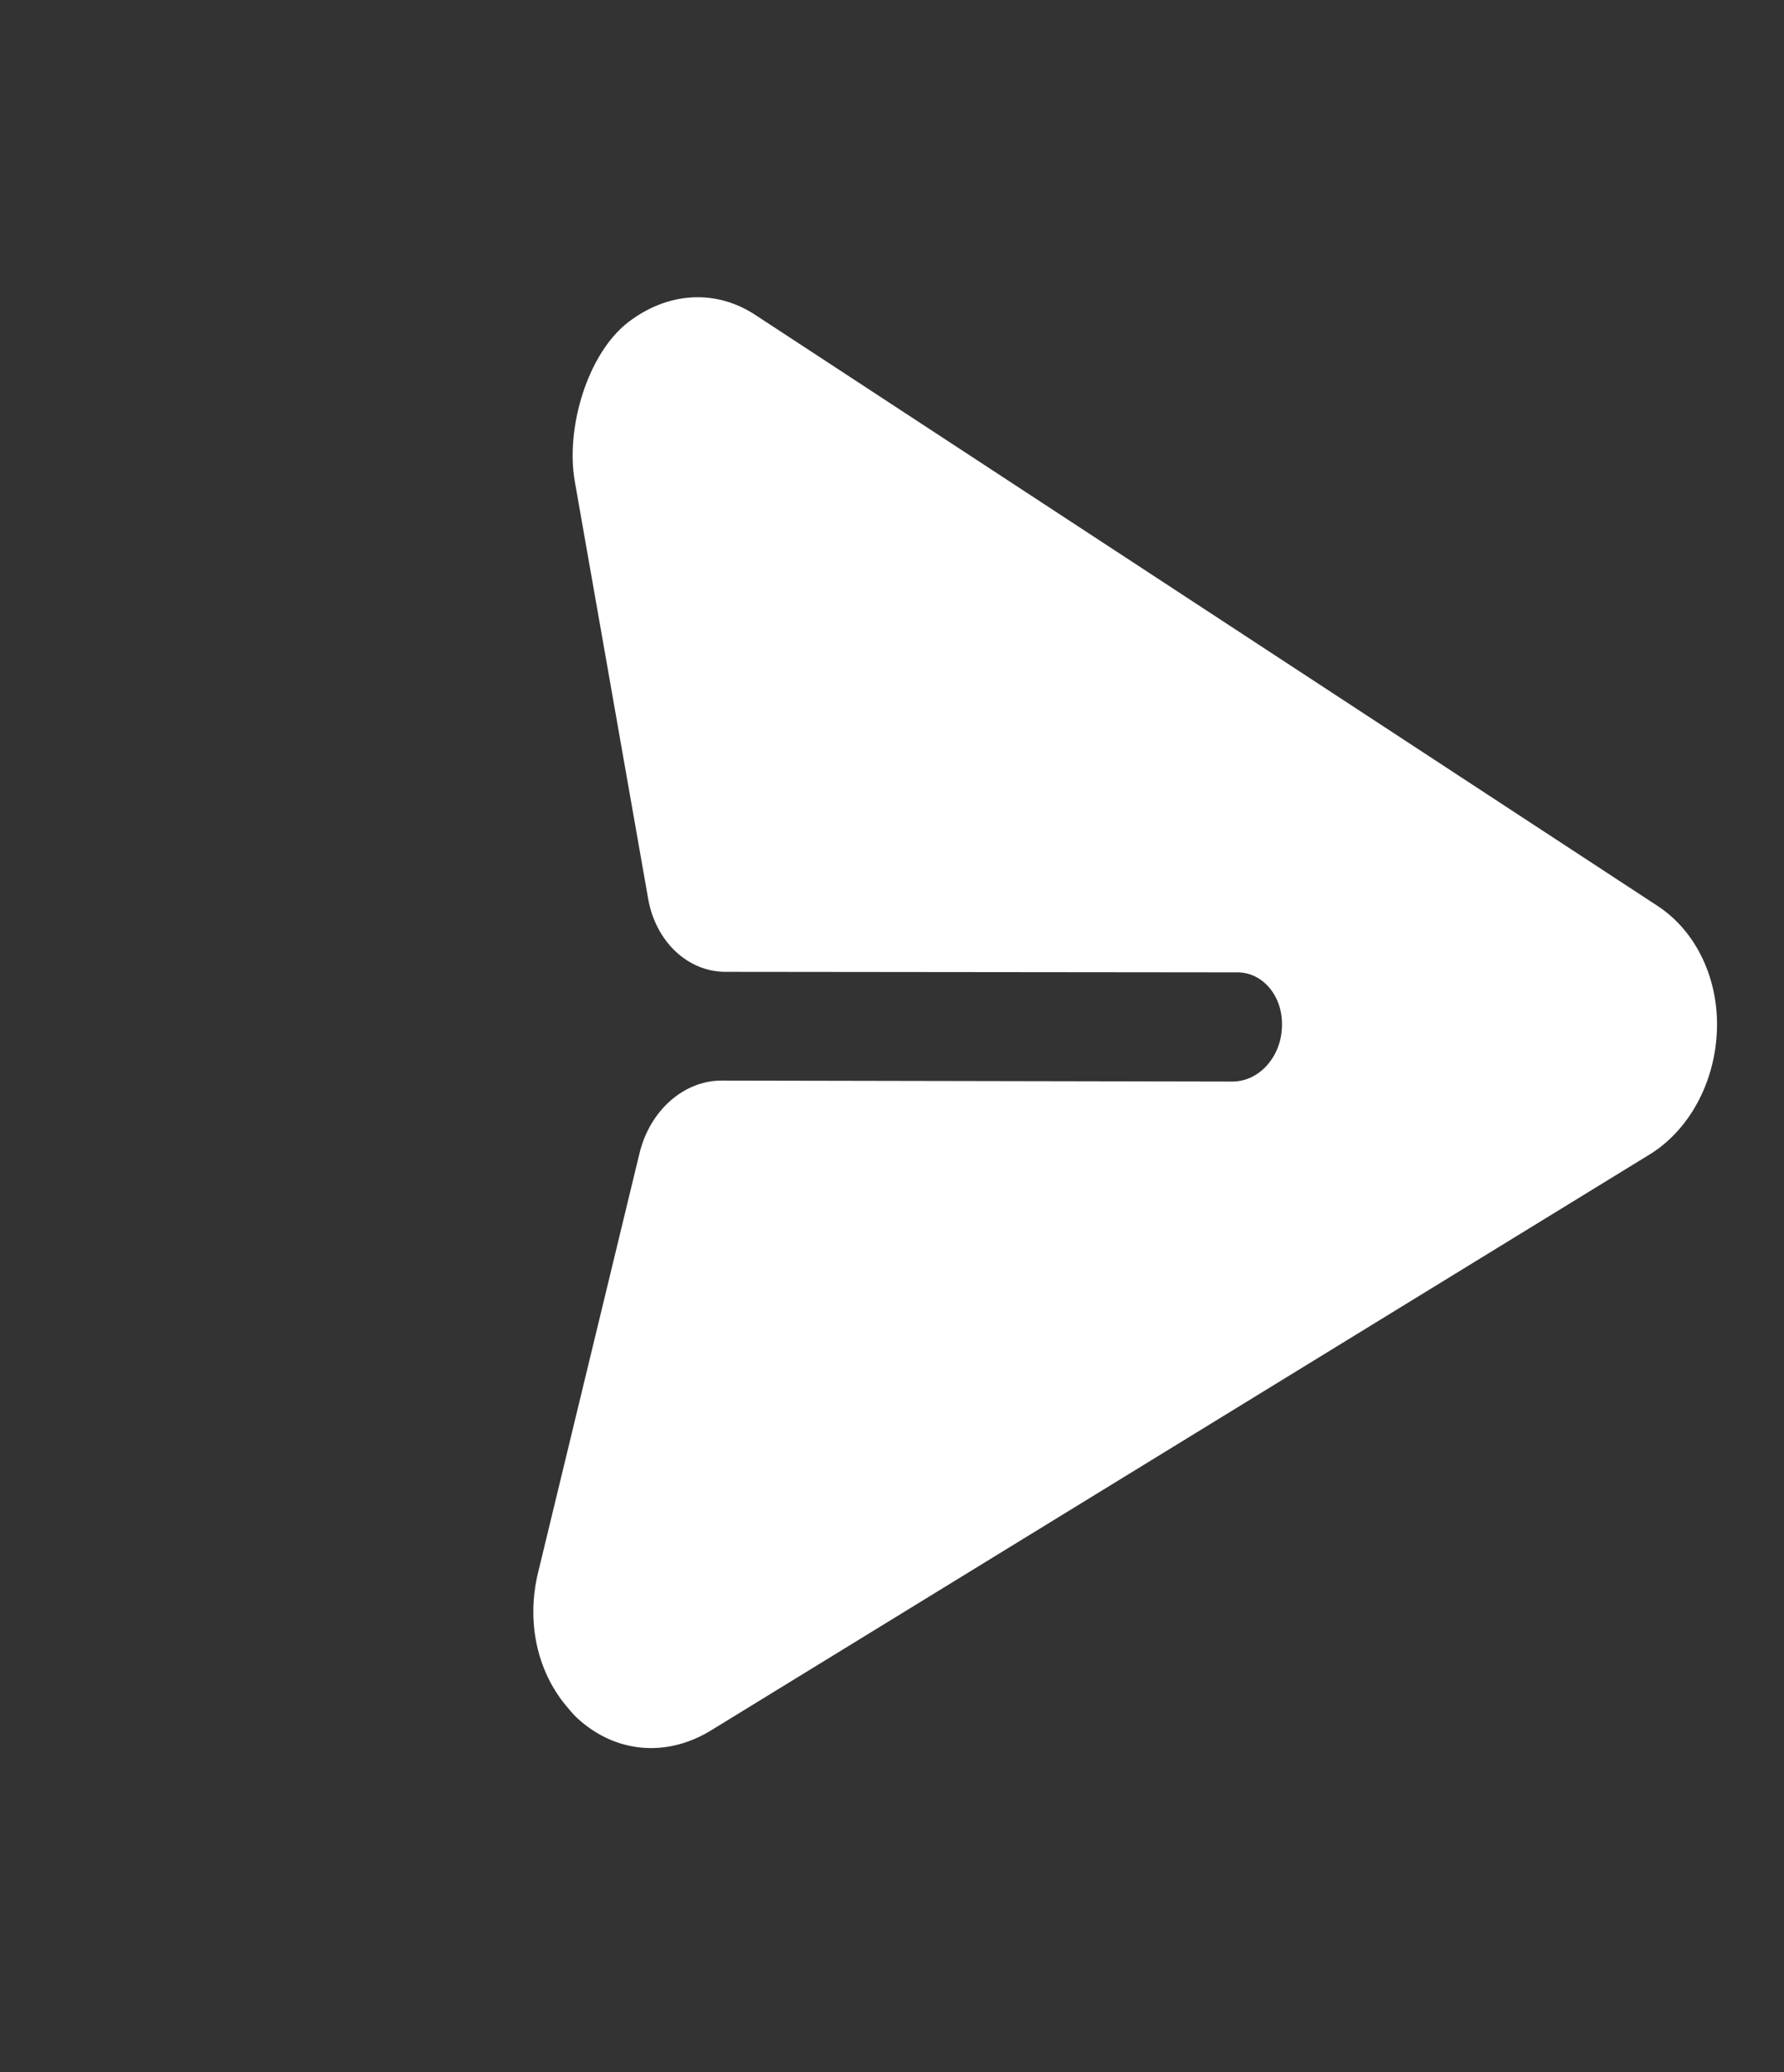 <svg width="31" height="36" viewBox="0 0 31 36" fill="none" xmlns="http://www.w3.org/2000/svg">
<rect x="0" y="0" width="31" height="36" fill="#333333" stroke="none"/>
<path d="M29.834 17.913C29.871 17.009 29.474 16.177 28.802 15.738L13.149 5.487C12.449 5.014 11.605 5.068 10.915 5.599C10.214 6.139 9.824 7.429 9.988 8.363L11.263 15.615C11.394 16.359 11.951 16.885 12.61 16.884L21.49 16.893C21.945 16.885 22.301 17.315 22.276 17.843C22.259 18.362 21.883 18.782 21.428 18.79L12.541 18.773C11.882 18.771 11.291 19.294 11.112 20.038L9.354 27.304C9.141 28.163 9.329 29.022 9.834 29.631C9.893 29.703 9.96 29.783 10.027 29.846C10.686 30.455 11.569 30.536 12.34 30.072L28.647 20.068C29.346 19.648 29.797 18.817 29.834 17.913Z" fill="white"/>
</svg>
